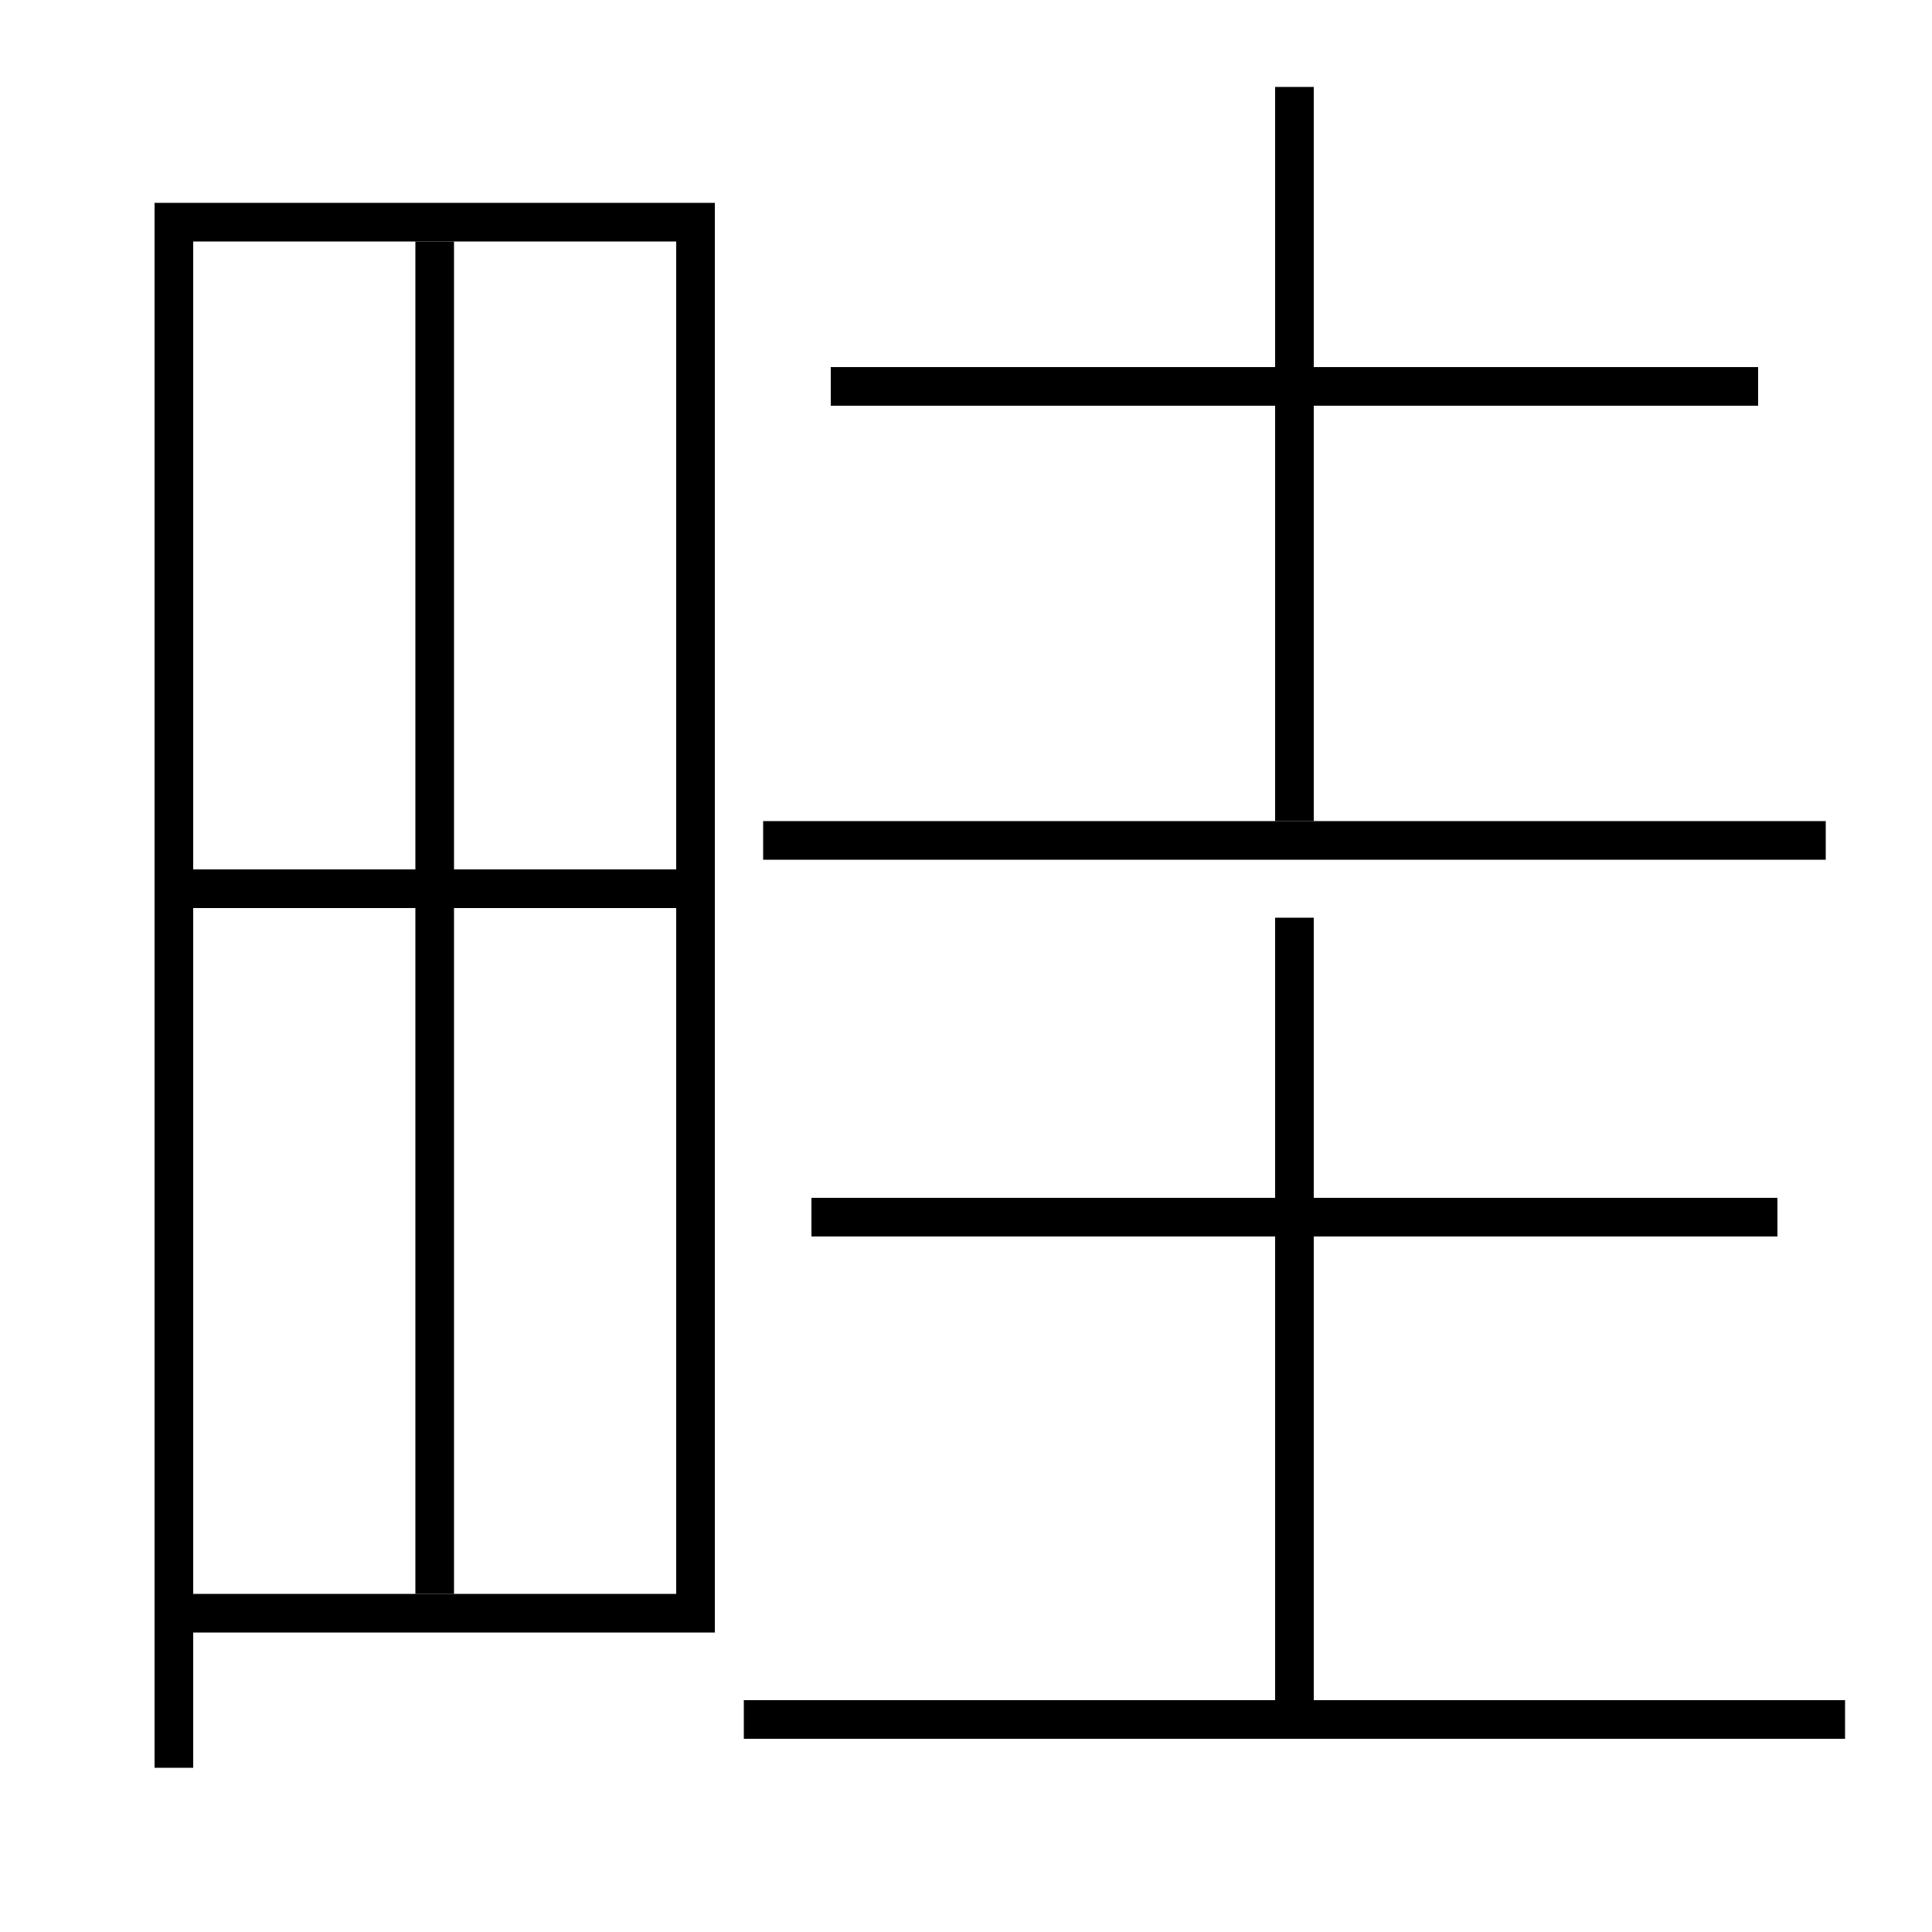 <?xml version='1.0' encoding='utf-8'?>
<svg xmlns="http://www.w3.org/2000/svg" height="100px" version="1.0" viewBox="0 0 100 100" width="100px" x="0px" y="0px">
<line fill="none" stroke="#000000" stroke-width="2" x1="22.5" x2="22.5" y1="82.5" y2="12.5" /><line fill="none" stroke="#000000" stroke-width="2" x1="10" x2="35" y1="46" y2="46" /><line fill="none" stroke="#000000" stroke-width="2" x1="95.5" x2="38.5" y1="89" y2="89" /><line fill="none" stroke="#000000" stroke-width="2" x1="92" x2="42" y1="63" y2="63" /><line fill="none" stroke="#000000" stroke-width="2" x1="67" x2="67" y1="88" y2="47.5" /><line fill="none" stroke="#000000" stroke-width="2" x1="94.5" x2="39.5" y1="43.5" y2="43.5" /><line fill="none" stroke="#000000" stroke-width="2" x1="91" x2="43" y1="20" y2="20" /><line fill="none" stroke="#000000" stroke-width="2" x1="67" x2="67" y1="42.5" y2="4.5" /><polyline fill="none" points="10,83.5 36,83.5 36,11.5 9,11.5 9,91.5" stroke="#000000" stroke-width="2" /></svg>
